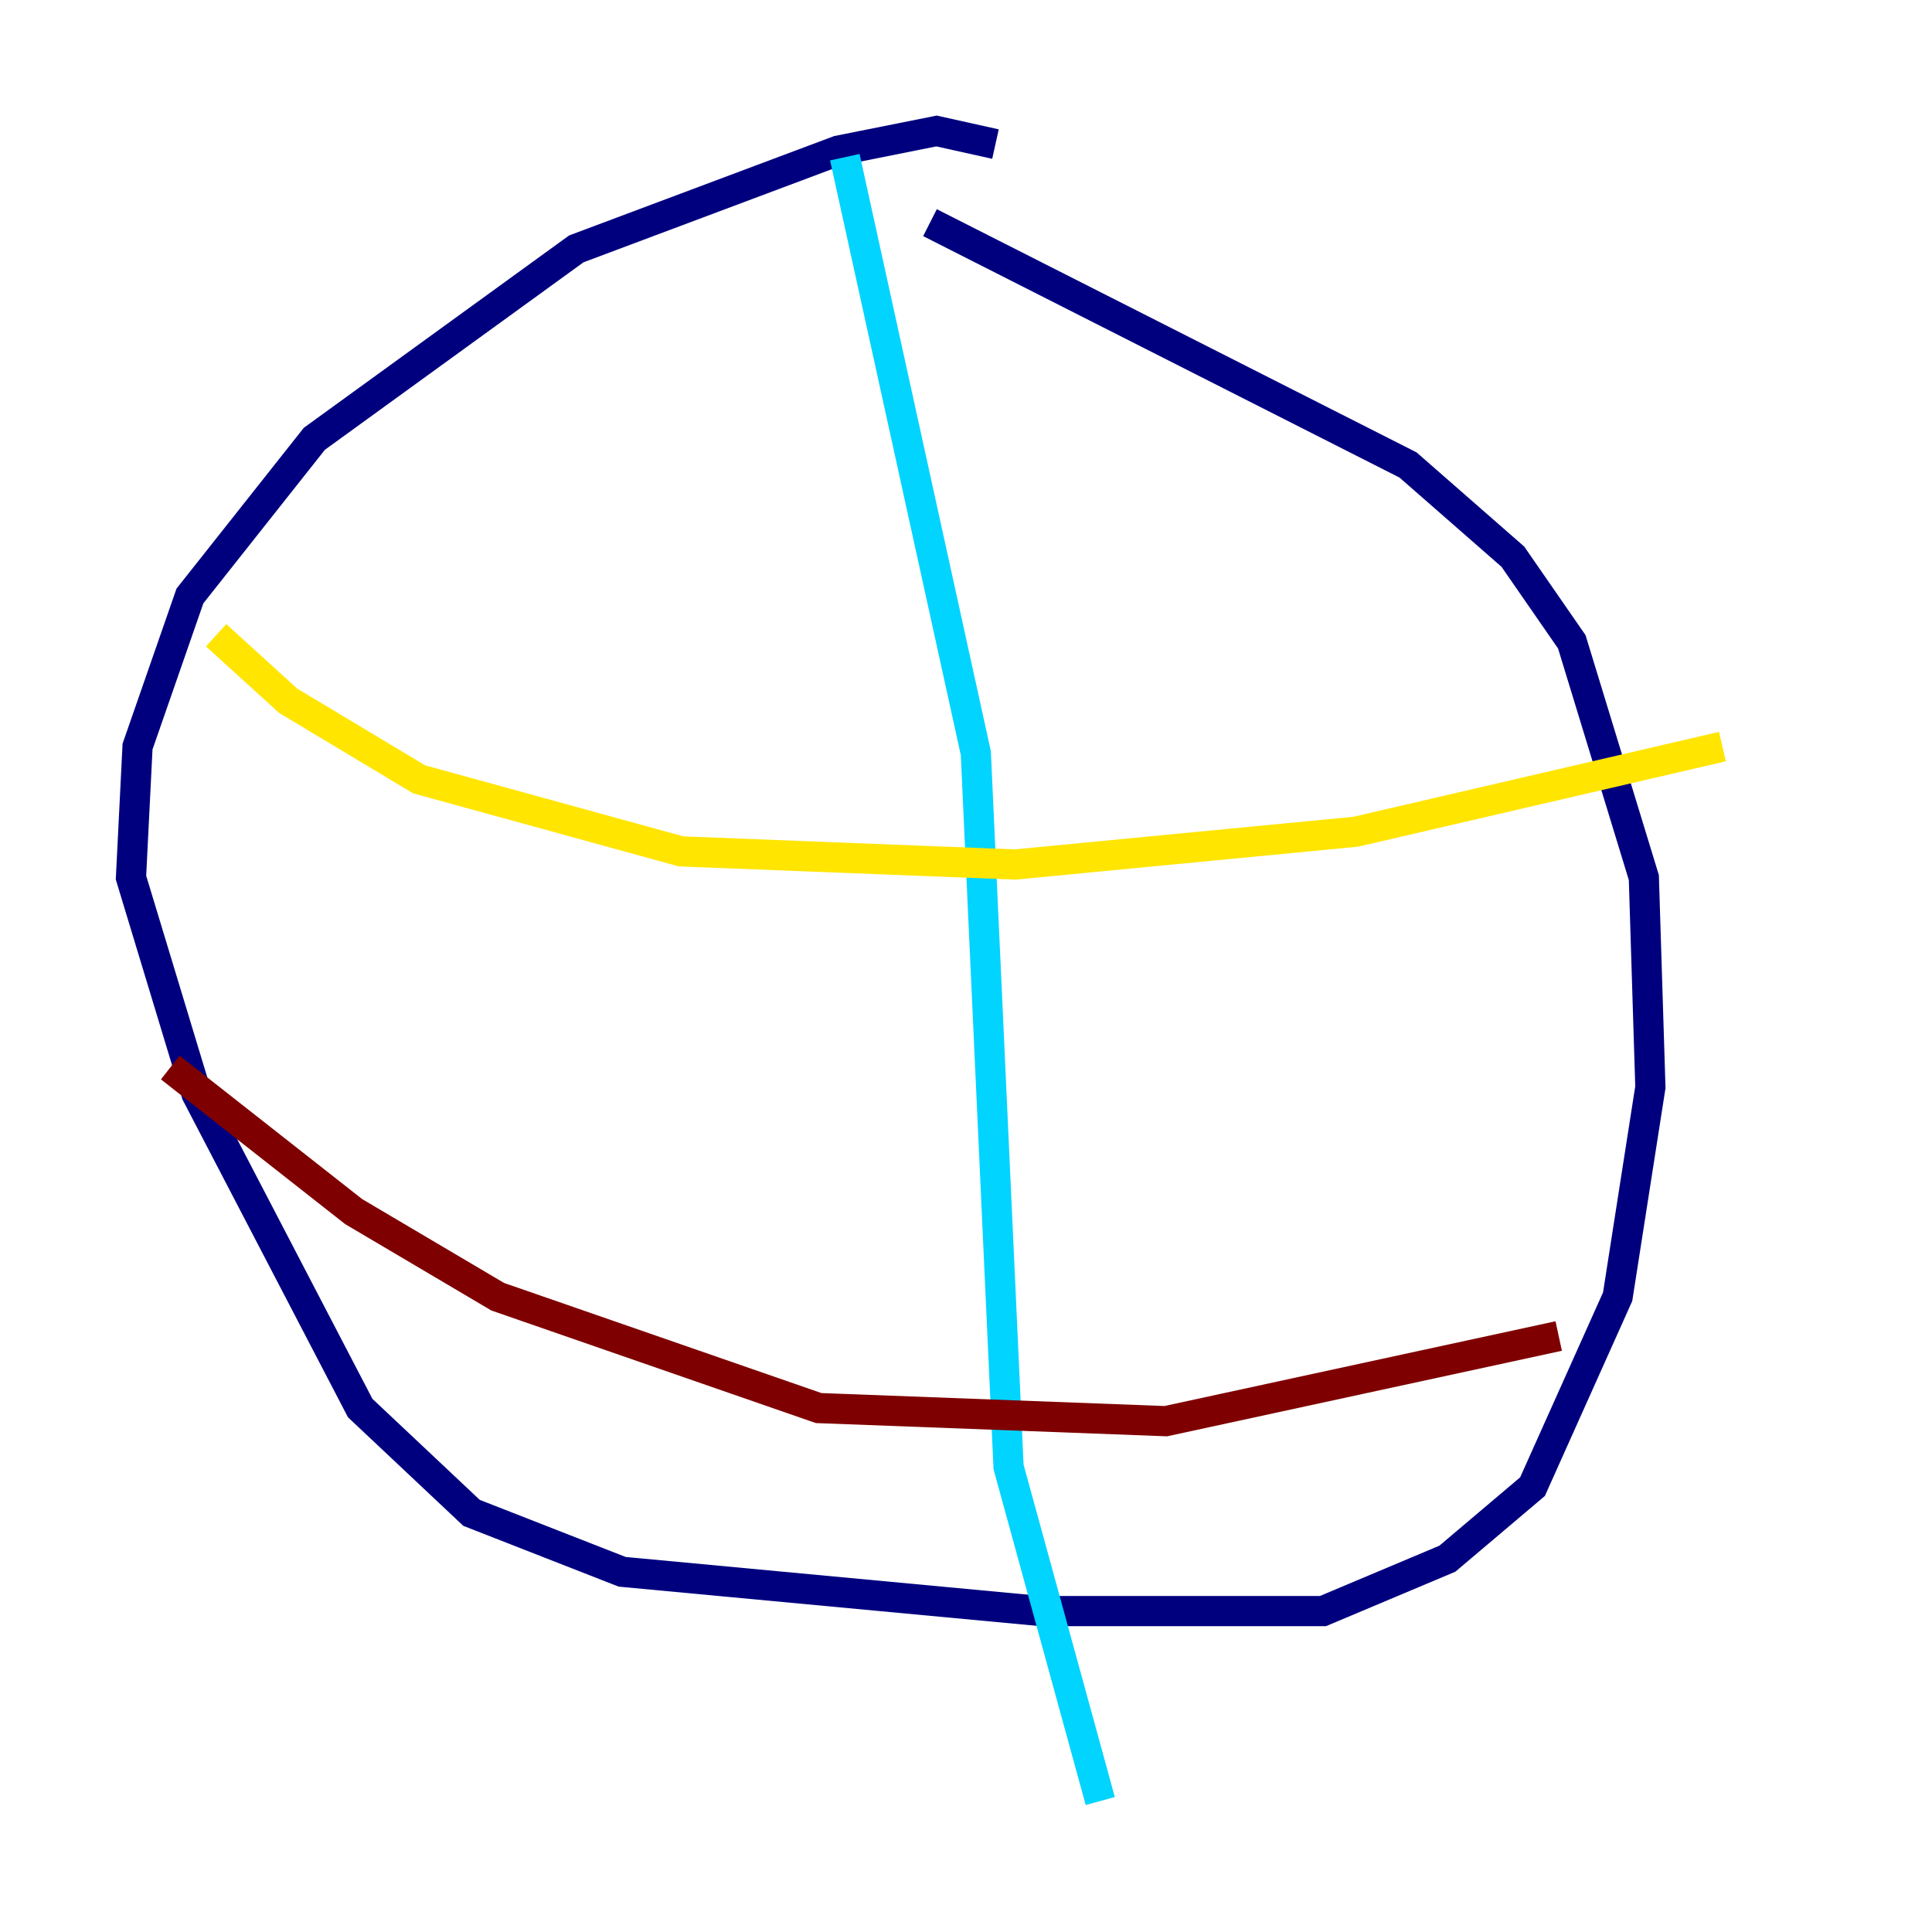 <?xml version="1.0" encoding="utf-8" ?>
<svg baseProfile="tiny" height="128" version="1.2" viewBox="0,0,128,128" width="128" xmlns="http://www.w3.org/2000/svg" xmlns:ev="http://www.w3.org/2001/xml-events" xmlns:xlink="http://www.w3.org/1999/xlink"><defs /><polyline fill="none" points="65.953,9.546 62.047,8.678 55.539,9.98 38.183,16.488 20.827,29.071 12.583,39.485 9.112,49.464 8.678,58.142 13.017,72.461 23.864,93.288 31.241,100.231 41.22,104.136 68.99,106.739 87.647,106.739 95.891,103.268 101.532,98.495 107.173,85.912 109.342,72.027 108.909,58.142 104.136,42.522 100.231,36.881 93.288,30.807 61.614,14.752" stroke="#00007f" stroke-width="2" /><polyline fill="none" points="55.973,10.414 64.651,49.898 66.82,97.193 72.895,119.322" stroke="#00d4ff" stroke-width="2" /><polyline fill="none" points="14.319,42.088 19.091,46.427 27.77,51.634 45.125,56.407 67.254,57.275 89.817,55.105 114.115,49.464" stroke="#ffe500" stroke-width="2" /><polyline fill="none" points="11.281,70.725 23.43,80.271 32.976,85.912 54.237,93.288 77.234,94.156 103.268,88.515" stroke="#7f0000" stroke-width="2" /></svg>